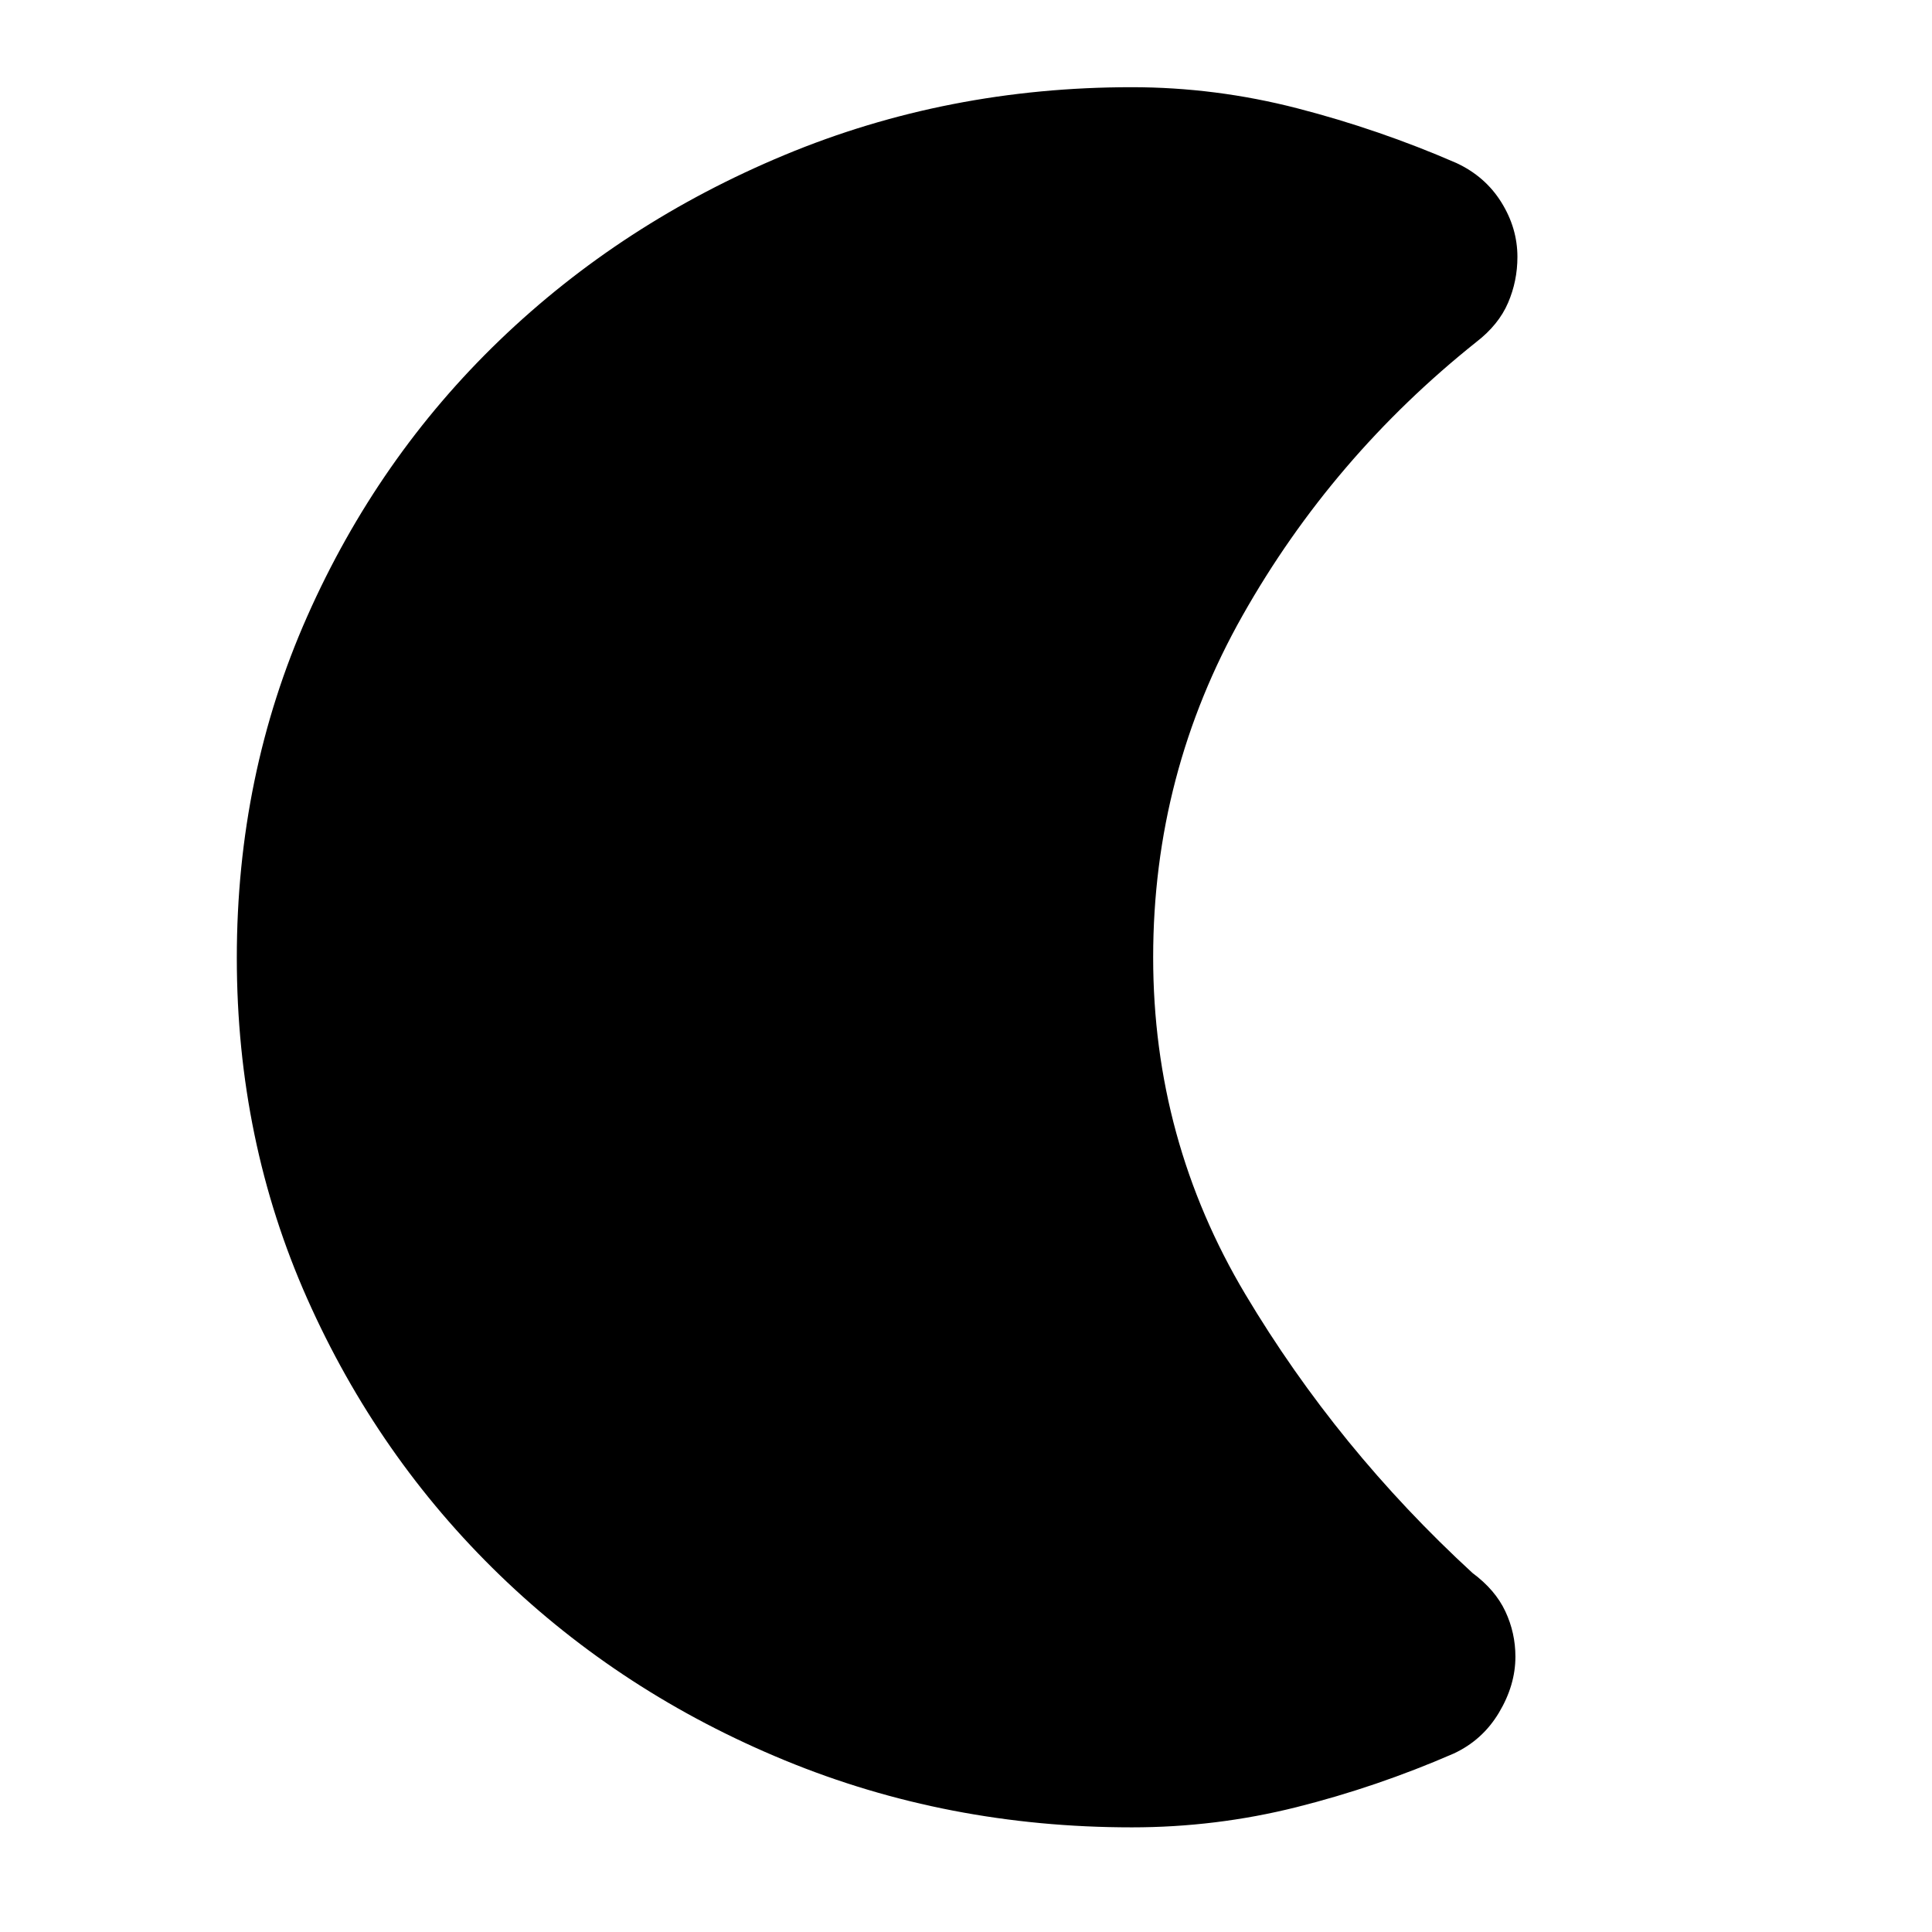 <svg xmlns="http://www.w3.org/2000/svg" height="40" viewBox="0 -960 960 960" width="40"><path d="M562.33-52q-91.56 0-172.45-33.33-80.88-33.34-141.55-92-60.66-58.67-95.66-137.34-35-78.66-35-169.42 0-90.75 35-169.66 35-78.92 95.66-137.25 60.67-58.33 141.55-92 80.89-33.67 172.45-33.67 41.67 0 82.34 10.5 40.66 10.5 79 27.17Q738-872.33 746-859.5q8 12.83 8 27.17 0 12-4.67 22.83-4.66 10.83-15.66 19.36Q662-733 617.5-654.29T573-484.3q0 90.63 45.83 167.47Q664.67-240 731.67-178.4 743-170 748-159.32q5 10.68 5 22.52 0 14.13-8.17 27.8-8.16 13.67-22.5 20.33Q684-72 644.09-62t-81.76 10Z"/></svg>